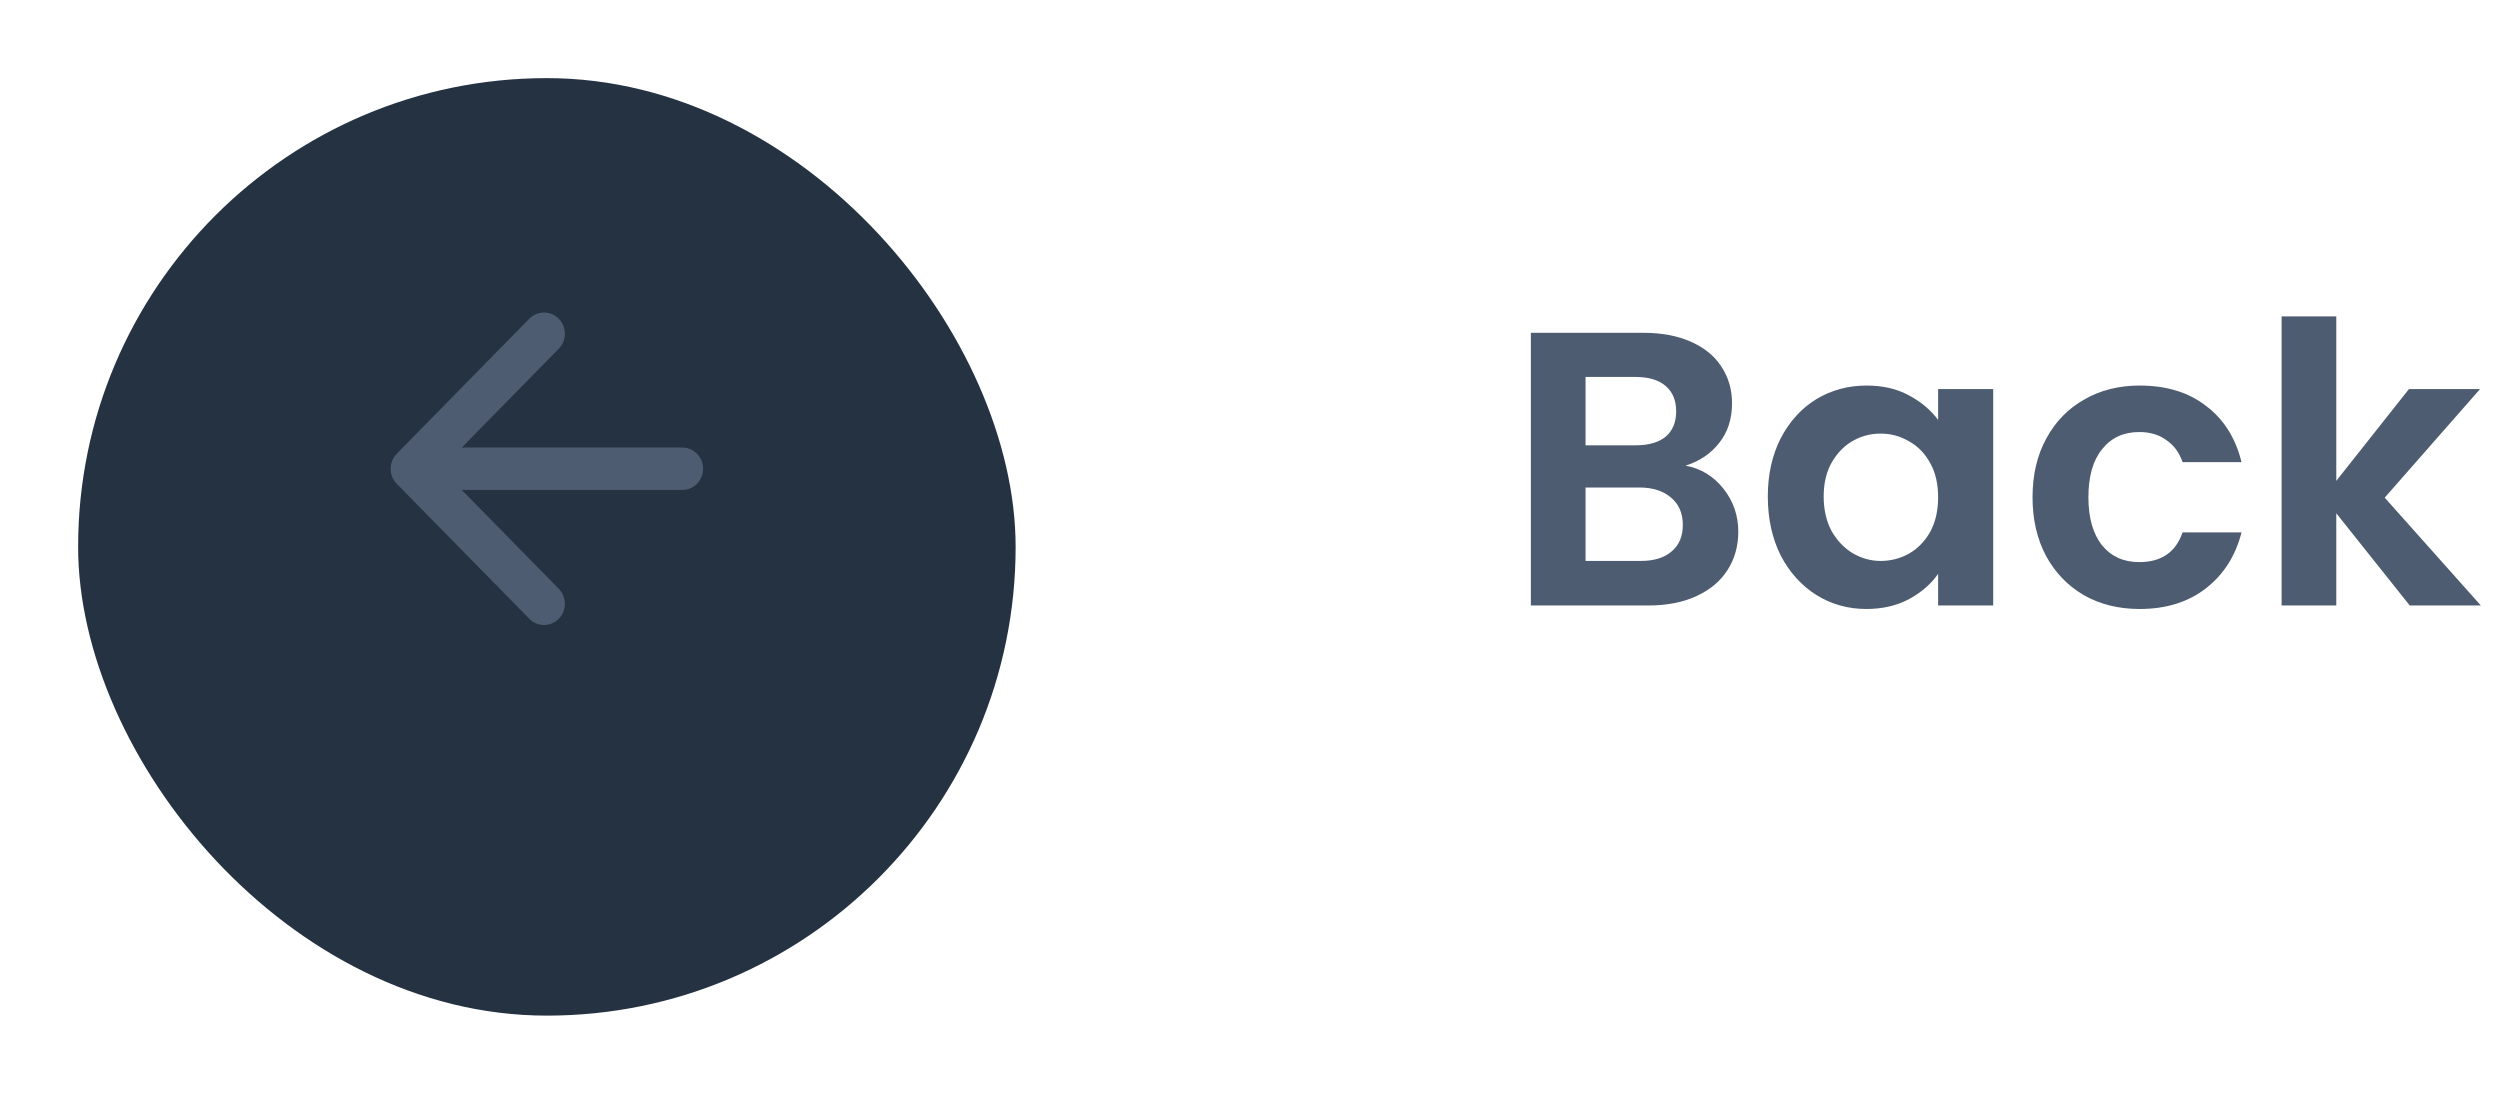 <svg width="128" height="56" viewBox="0 0 128 56" fill="none" xmlns="http://www.w3.org/2000/svg">
<path d="M86.3 23.84C87.087 23.987 87.733 24.38 88.24 25.02C88.747 25.66 89 26.393 89 27.22C89 27.967 88.813 28.627 88.44 29.2C88.08 29.76 87.553 30.2 86.86 30.52C86.167 30.84 85.347 31 84.4 31H78.38V17.04H84.14C85.087 17.04 85.9 17.193 86.58 17.5C87.273 17.807 87.793 18.233 88.14 18.78C88.5 19.327 88.68 19.947 88.68 20.64C88.68 21.453 88.46 22.133 88.02 22.68C87.593 23.227 87.02 23.613 86.3 23.84ZM81.18 22.8H83.74C84.407 22.8 84.92 22.653 85.28 22.36C85.64 22.053 85.82 21.62 85.82 21.06C85.82 20.5 85.64 20.067 85.28 19.76C84.92 19.453 84.407 19.3 83.74 19.3H81.18V22.8ZM84 28.72C84.68 28.72 85.207 28.56 85.58 28.24C85.967 27.92 86.16 27.467 86.16 26.88C86.16 26.28 85.96 25.813 85.56 25.48C85.16 25.133 84.62 24.96 83.94 24.96H81.18V28.72H84ZM90.512 25.42C90.512 24.3 90.732 23.307 91.172 22.44C91.625 21.573 92.232 20.907 92.992 20.44C93.765 19.973 94.625 19.74 95.572 19.74C96.398 19.74 97.118 19.907 97.732 20.24C98.358 20.573 98.858 20.993 99.232 21.5V19.92H102.052V31H99.232V29.38C98.872 29.9 98.372 30.333 97.732 30.68C97.105 31.013 96.378 31.18 95.552 31.18C94.618 31.18 93.765 30.94 92.992 30.46C92.232 29.98 91.625 29.307 91.172 28.44C90.732 27.56 90.512 26.553 90.512 25.42ZM99.232 25.46C99.232 24.78 99.098 24.2 98.832 23.72C98.565 23.227 98.205 22.853 97.752 22.6C97.298 22.333 96.812 22.2 96.292 22.2C95.772 22.2 95.292 22.327 94.852 22.58C94.412 22.833 94.052 23.207 93.772 23.7C93.505 24.18 93.372 24.753 93.372 25.42C93.372 26.087 93.505 26.673 93.772 27.18C94.052 27.673 94.412 28.053 94.852 28.32C95.305 28.587 95.785 28.72 96.292 28.72C96.812 28.72 97.298 28.593 97.752 28.34C98.205 28.073 98.565 27.7 98.832 27.22C99.098 26.727 99.232 26.14 99.232 25.46ZM104.066 25.46C104.066 24.313 104.3 23.313 104.766 22.46C105.233 21.593 105.88 20.927 106.706 20.46C107.533 19.98 108.48 19.74 109.546 19.74C110.92 19.74 112.053 20.087 112.946 20.78C113.853 21.46 114.46 22.42 114.766 23.66H111.746C111.586 23.18 111.313 22.807 110.926 22.54C110.553 22.26 110.086 22.12 109.526 22.12C108.726 22.12 108.093 22.413 107.626 23C107.16 23.573 106.926 24.393 106.926 25.46C106.926 26.513 107.16 27.333 107.626 27.92C108.093 28.493 108.726 28.78 109.526 28.78C110.66 28.78 111.4 28.273 111.746 27.26H114.766C114.46 28.46 113.853 29.413 112.946 30.12C112.04 30.827 110.906 31.18 109.546 31.18C108.48 31.18 107.533 30.947 106.706 30.48C105.88 30 105.233 29.333 104.766 28.48C104.3 27.613 104.066 26.607 104.066 25.46ZM123.378 31L119.618 26.28V31H116.818V16.2H119.618V24.62L123.338 19.92H126.978L122.098 25.48L127.018 31H123.378Z" fill="#4D5C70"/>
<g filter="url(#filter0_d_181:5693)">
<rect x="52" y="48" width="48" height="48" rx="24" transform="rotate(-180 52 48)" fill="#253242"/>
</g>
<path d="M20.312 24.768L27.101 31.682C27.517 32.106 28.193 32.106 28.609 31.682C29.026 31.258 29.026 30.57 28.609 30.145L23.642 25.086L34.933 25.086C35.522 25.086 36 24.6 36 24C36 23.4 35.522 22.914 34.933 22.914L23.642 22.914L28.609 17.855C29.026 17.43 29.026 16.742 28.609 16.318C28.193 15.894 27.517 15.894 27.101 16.318L20.312 23.232C19.896 23.656 19.896 24.344 20.312 24.768Z" fill="#4D5C70"/>
<defs>
<filter id="filter0_d_181:5693" x="0" y="0" width="56" height="56" filterUnits="userSpaceOnUse" color-interpolation-filters="sRGB">
<feFlood flood-opacity="0" result="BackgroundImageFix"/>
<feColorMatrix in="SourceAlpha" type="matrix" values="0 0 0 0 0 0 0 0 0 0 0 0 0 0 0 0 0 0 127 0" result="hardAlpha"/>
<feOffset dy="4"/>
<feGaussianBlur stdDeviation="2"/>
<feComposite in2="hardAlpha" operator="out"/>
<feColorMatrix type="matrix" values="0 0 0 0 0 0 0 0 0 0 0 0 0 0 0 0 0 0 0.25 0"/>
<feBlend mode="normal" in2="BackgroundImageFix" result="effect1_dropShadow_181:5693"/>
<feBlend mode="normal" in="SourceGraphic" in2="effect1_dropShadow_181:5693" result="shape"/>
</filter>
</defs>
</svg>
